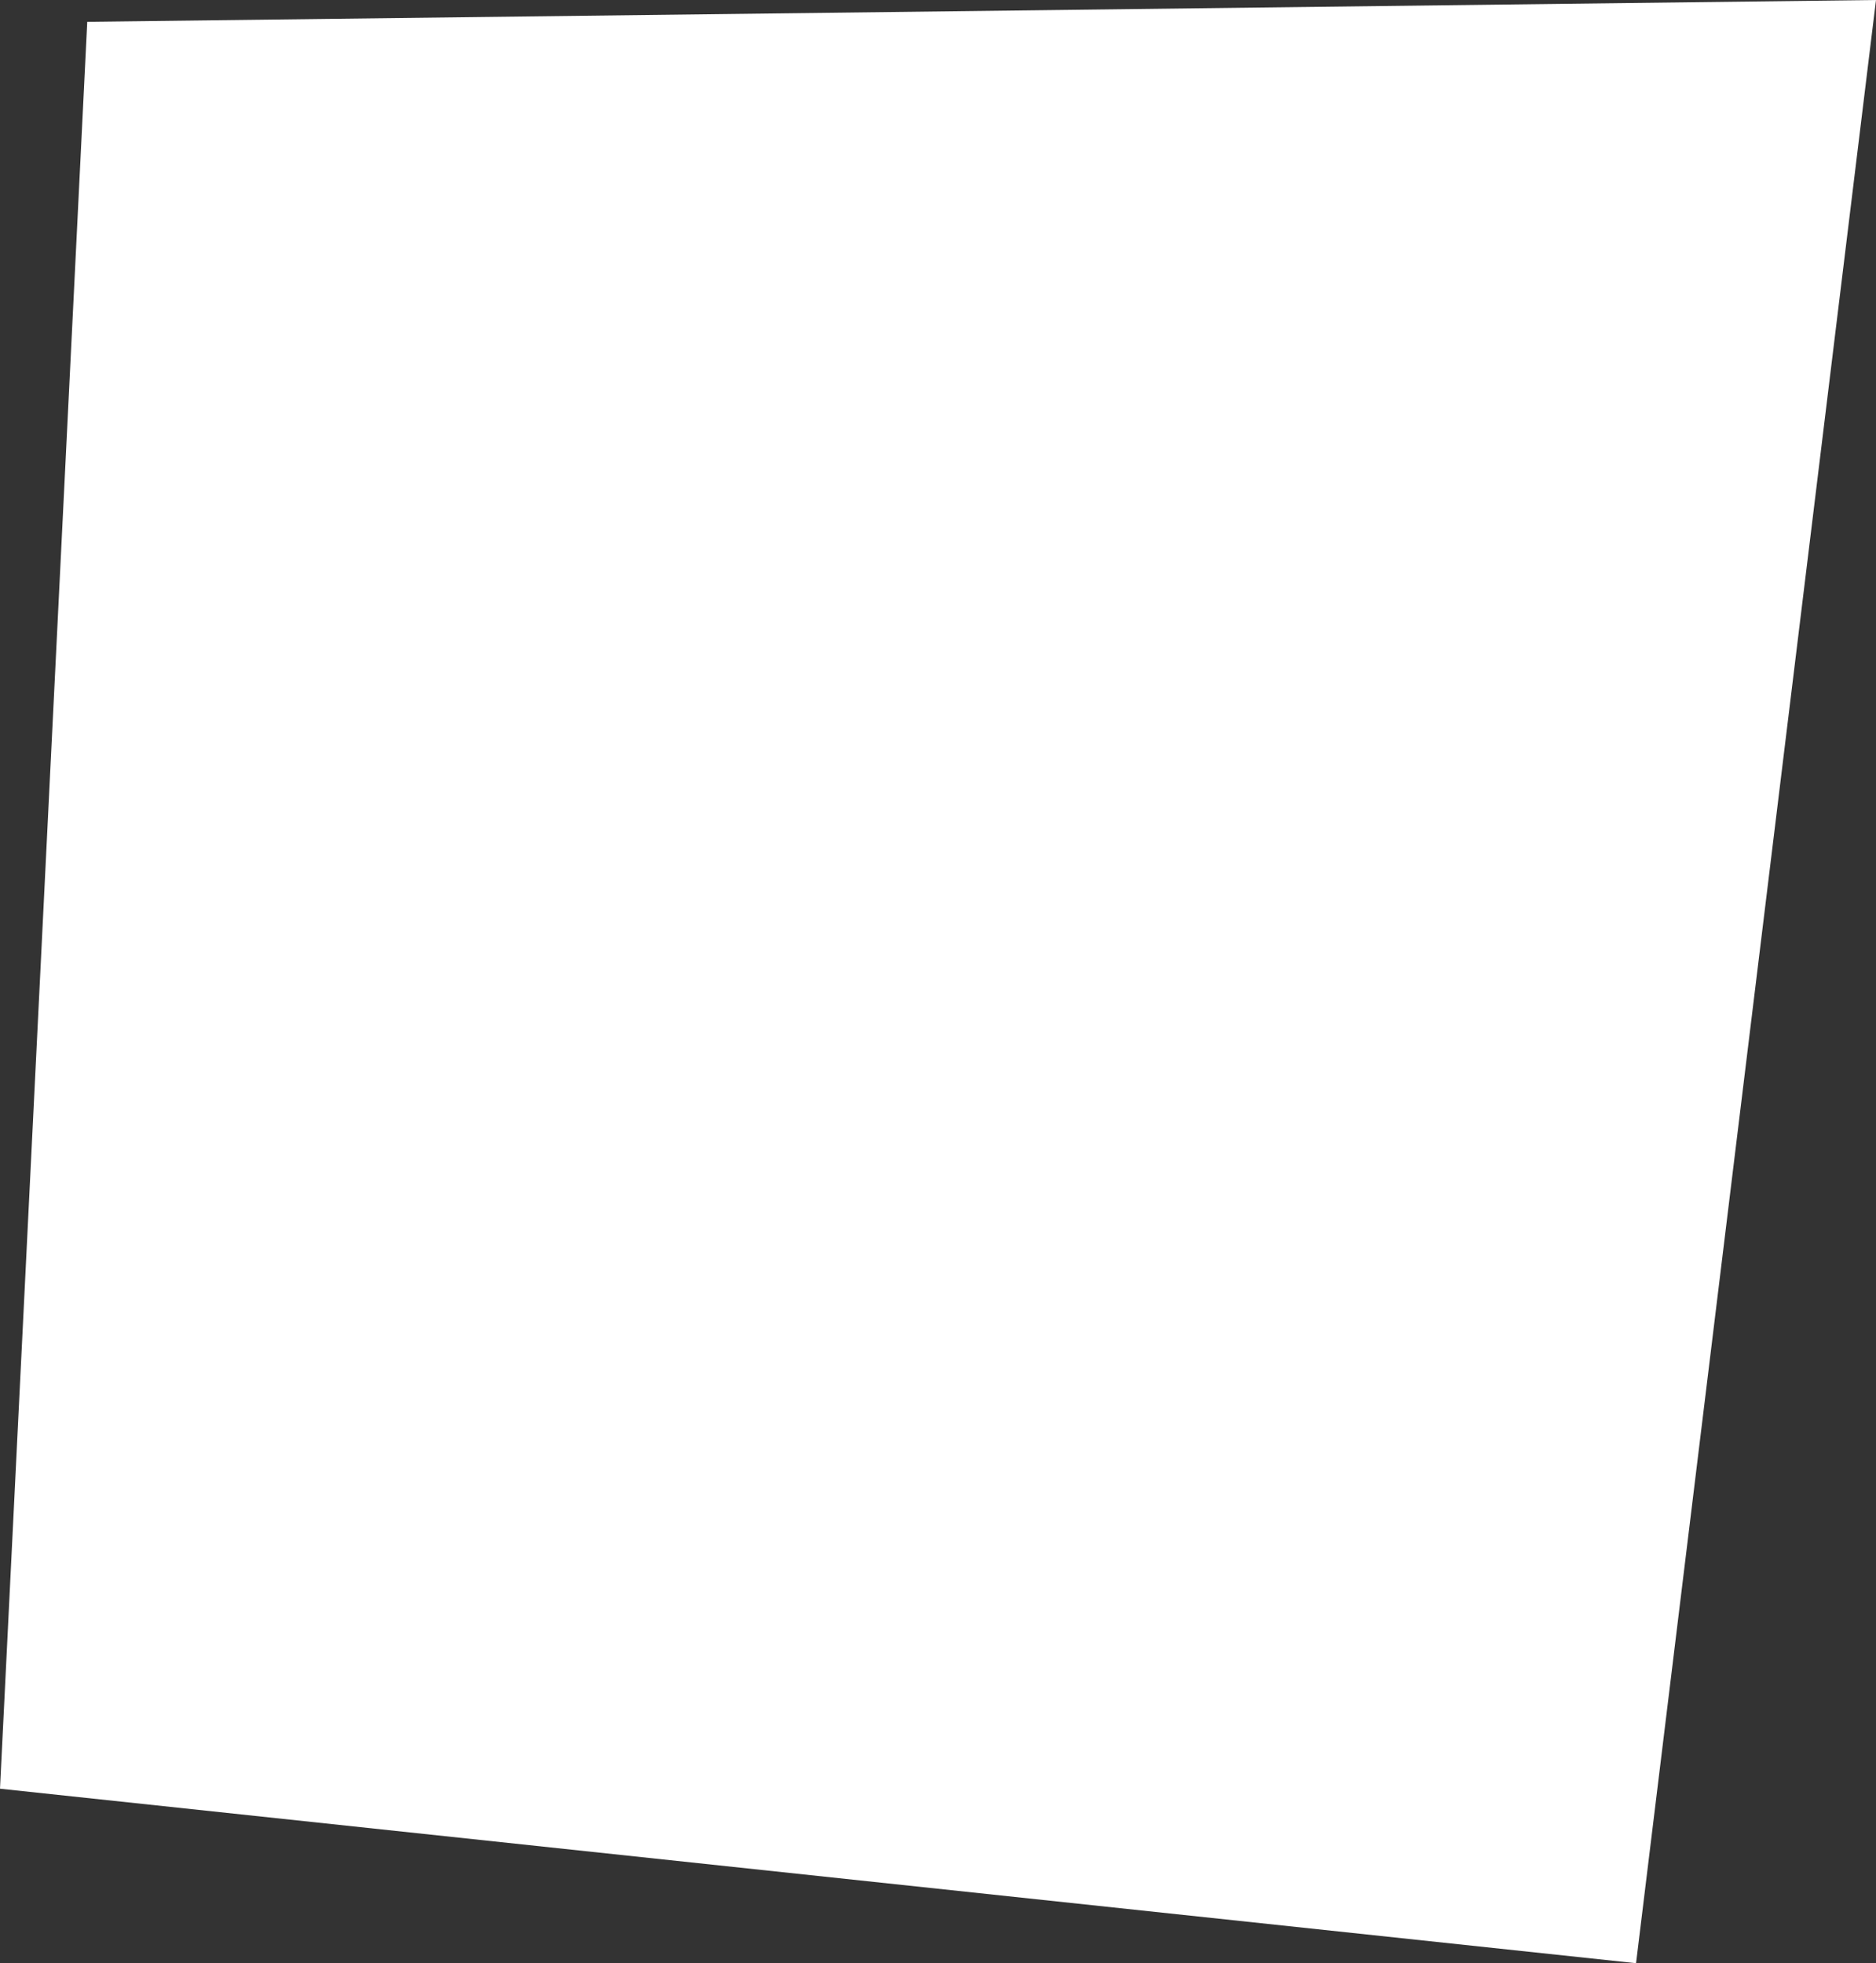 <!-- Generator: Adobe Illustrator 18.0.0, SVG Export Plug-In  -->
<svg version="1.1"
	 xmlns="http://www.w3.org/2000/svg" xmlns:xlink="http://www.w3.org/1999/xlink" xmlns:a="http://ns.adobe.com/AdobeSVGViewerExtensions/3.0/"
	 x="0px" y="0px" width="8.6px" height="9px" viewBox="0 0 8.6 9" enable-background="new 0 0 8.6 9" xml:space="preserve">
<rect x="0" y="0" width="8.6" height="9" fill="#333333" stroke="none"/>
<defs>
</defs>
<polygon fill="#FFFFFF" points="0.4,0.1 0,8.2 7.5,9 8.6,0 "/>
</svg>
